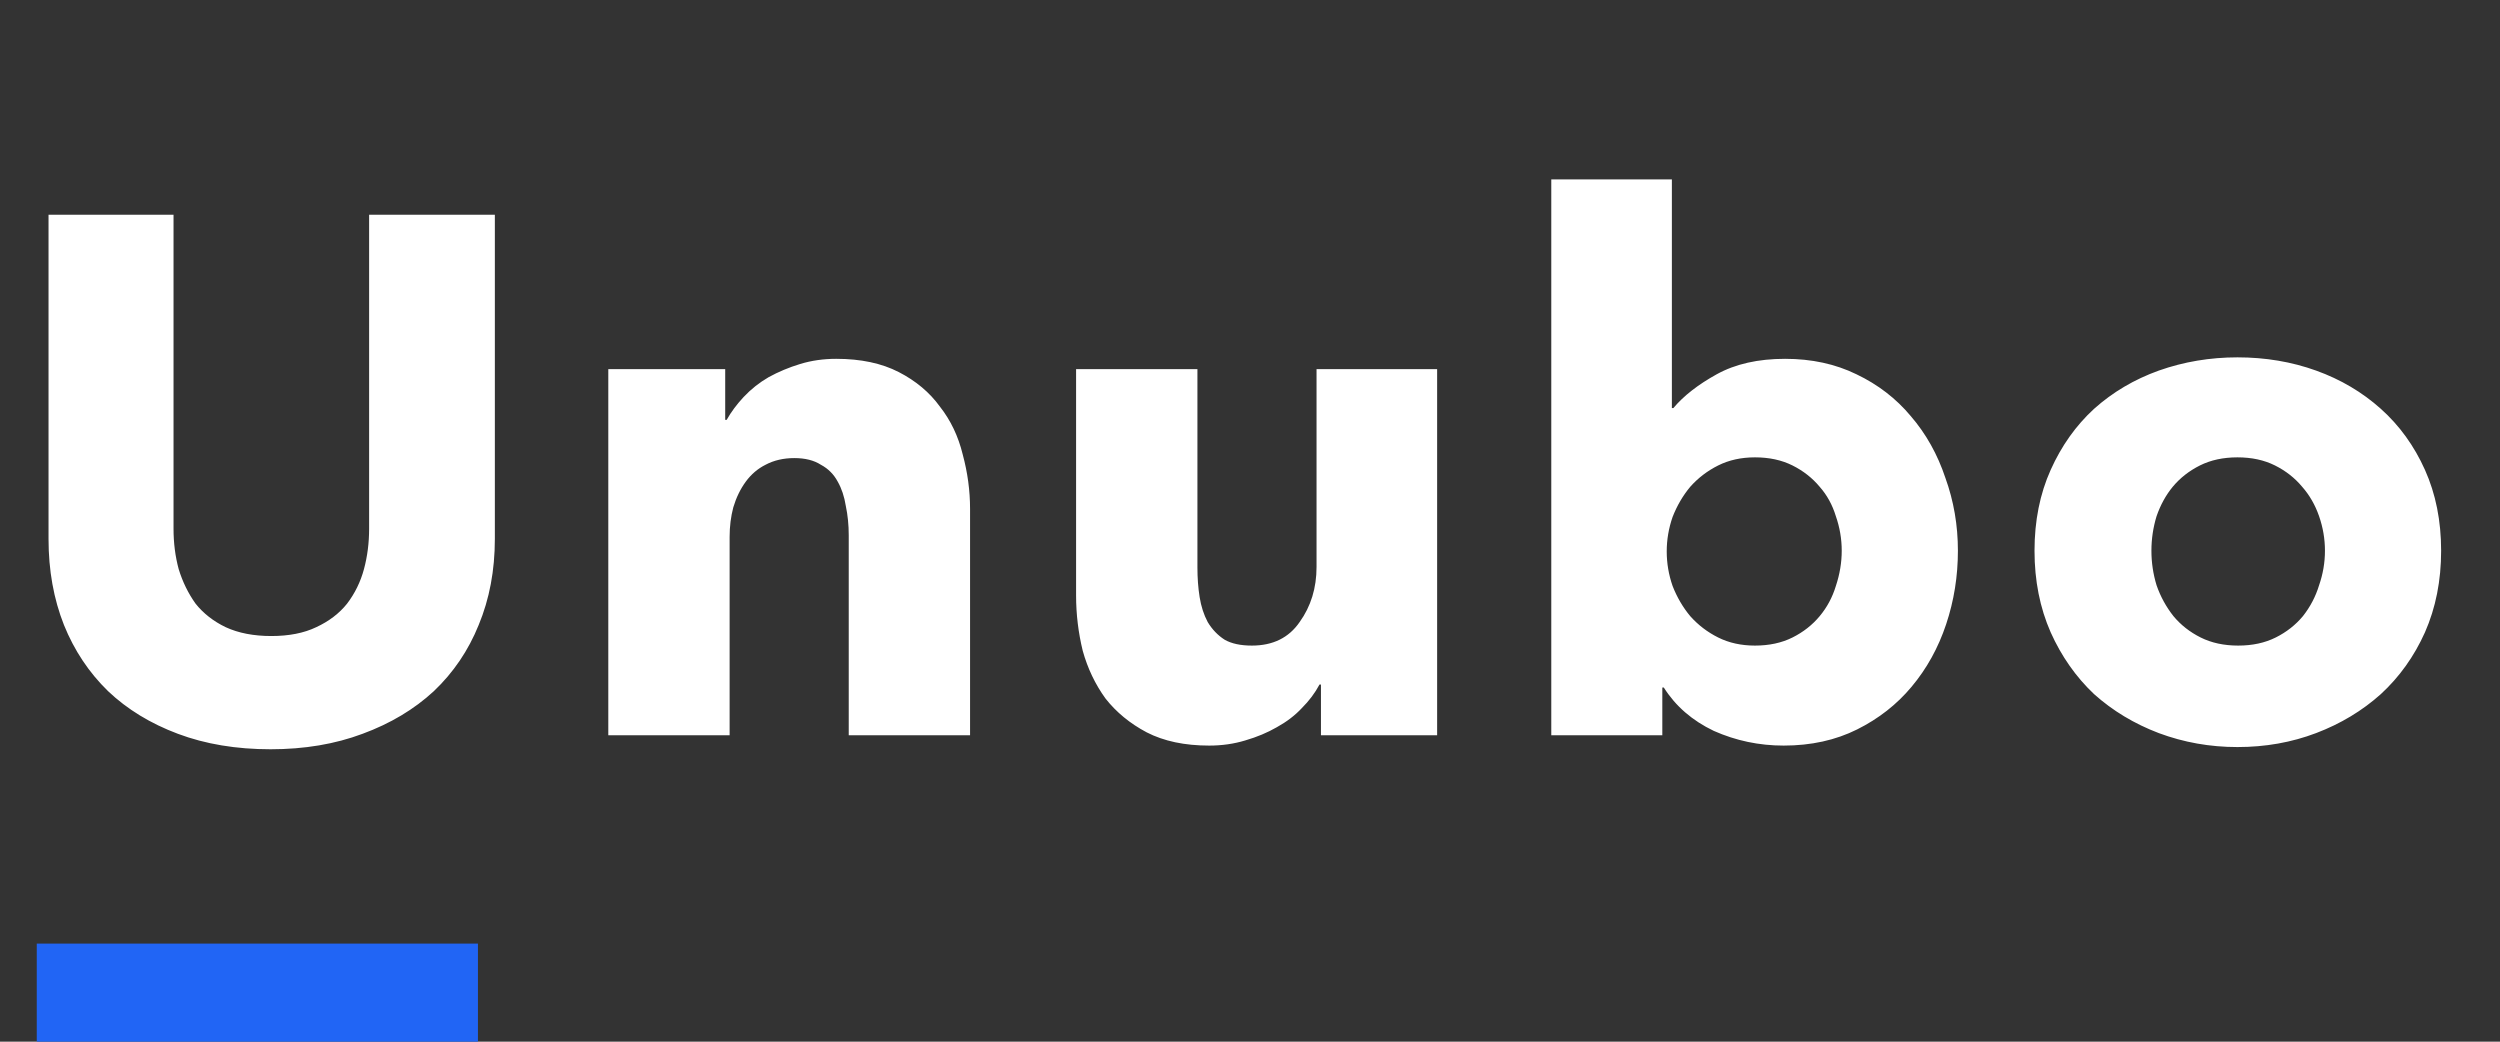<svg width="204" height="85" viewBox="0 0 204 85" fill="none" xmlns="http://www.w3.org/2000/svg">
<rect x="0" y="0" width="204" height="85" fill="#333333" stroke="none"/>
<path d="M40.38 43.98C40.38 46.54 39.94 48.88 39.06 51C38.22 53.08 37 54.88 35.4 56.4C33.8 57.88 31.86 59.04 29.58 59.88C27.34 60.72 24.84 61.14 22.08 61.14C19.28 61.14 16.76 60.72 14.52 59.88C12.28 59.04 10.38 57.88 8.82 56.4C7.26 54.88 6.06 53.08 5.22 51C4.38 48.88 3.96 46.54 3.96 43.98V17.52H14.16V43.14C14.16 44.3 14.3 45.4 14.58 46.44C14.9 47.48 15.36 48.42 15.96 49.26C16.6 50.06 17.42 50.7 18.42 51.18C19.46 51.66 20.7 51.9 22.14 51.9C23.58 51.9 24.8 51.66 25.8 51.18C26.84 50.7 27.68 50.06 28.32 49.26C28.96 48.42 29.42 47.48 29.7 46.44C29.98 45.4 30.12 44.3 30.12 43.14V17.52H40.38V43.98ZM69.257 60V43.68C69.257 42.84 69.177 42.04 69.017 41.28C68.897 40.52 68.677 39.86 68.357 39.3C68.037 38.7 67.577 38.24 66.977 37.92C66.417 37.56 65.697 37.38 64.817 37.38C63.937 37.38 63.157 37.56 62.477 37.92C61.837 38.24 61.297 38.7 60.857 39.3C60.417 39.9 60.077 40.6 59.837 41.4C59.637 42.16 59.537 42.96 59.537 43.8V60H49.637V30.12H59.177V34.26H59.297C59.657 33.62 60.117 33 60.677 32.4C61.277 31.76 61.957 31.22 62.717 30.78C63.517 30.34 64.377 29.98 65.297 29.7C66.217 29.42 67.197 29.28 68.237 29.28C70.237 29.28 71.937 29.64 73.337 30.36C74.737 31.08 75.857 32.02 76.697 33.18C77.577 34.3 78.197 35.6 78.557 37.08C78.957 38.56 79.157 40.04 79.157 41.52V60H69.257ZM107.79 60V55.86H107.67C107.31 56.54 106.83 57.18 106.23 57.78C105.67 58.38 104.99 58.9 104.19 59.34C103.43 59.78 102.57 60.14 101.61 60.42C100.69 60.7 99.71 60.84 98.669 60.84C96.669 60.84 94.969 60.48 93.57 59.76C92.21 59.04 91.09 58.12 90.21 57C89.37 55.84 88.749 54.54 88.35 53.1C87.99 51.62 87.809 50.12 87.809 48.6V30.12H97.71V46.32C97.71 47.16 97.769 47.96 97.889 48.72C98.01 49.48 98.23 50.16 98.549 50.76C98.909 51.36 99.37 51.84 99.93 52.2C100.49 52.52 101.23 52.68 102.15 52.68C103.87 52.68 105.17 52.04 106.05 50.76C106.97 49.48 107.43 47.98 107.43 46.26V30.12H117.27V60H107.79ZM159.765 44.94C159.765 47.02 159.445 49.02 158.805 50.94C158.165 52.86 157.225 54.56 155.985 56.04C154.785 57.48 153.305 58.64 151.545 59.52C149.785 60.4 147.785 60.84 145.545 60.84C143.545 60.84 141.645 60.44 139.845 59.64C138.085 58.8 136.725 57.62 135.765 56.1H135.645V60H126.585V14.64H136.425V33.3H136.545C137.385 32.3 138.565 31.38 140.085 30.54C141.605 29.7 143.465 29.28 145.665 29.28C147.825 29.28 149.765 29.7 151.485 30.54C153.245 31.38 154.725 32.52 155.925 33.96C157.165 35.4 158.105 37.08 158.745 39C159.425 40.88 159.765 42.86 159.765 44.94ZM150.285 44.94C150.285 43.98 150.125 43.04 149.805 42.12C149.525 41.2 149.085 40.4 148.485 39.72C147.885 39 147.145 38.42 146.265 37.98C145.385 37.54 144.365 37.32 143.205 37.32C142.085 37.32 141.085 37.54 140.205 37.98C139.325 38.42 138.565 39 137.925 39.72C137.325 40.44 136.845 41.26 136.485 42.18C136.165 43.1 136.005 44.04 136.005 45C136.005 45.96 136.165 46.9 136.485 47.82C136.845 48.74 137.325 49.56 137.925 50.28C138.565 51 139.325 51.58 140.205 52.02C141.085 52.46 142.085 52.68 143.205 52.68C144.365 52.68 145.385 52.46 146.265 52.02C147.145 51.58 147.885 51 148.485 50.28C149.085 49.56 149.525 48.74 149.805 47.82C150.125 46.86 150.285 45.9 150.285 44.94ZM199.196 44.94C199.196 47.38 198.756 49.6 197.876 51.6C196.996 53.56 195.796 55.24 194.276 56.64C192.756 58 190.996 59.06 188.996 59.82C186.996 60.58 184.856 60.96 182.576 60.96C180.336 60.96 178.196 60.58 176.156 59.82C174.156 59.06 172.396 58 170.876 56.64C169.396 55.24 168.216 53.56 167.336 51.6C166.456 49.6 166.016 47.38 166.016 44.94C166.016 42.5 166.456 40.3 167.336 38.34C168.216 36.38 169.396 34.72 170.876 33.36C172.396 32 174.156 30.96 176.156 30.24C178.196 29.52 180.336 29.16 182.576 29.16C184.856 29.16 186.996 29.52 188.996 30.24C190.996 30.96 192.756 32 194.276 33.36C195.796 34.72 196.996 36.38 197.876 38.34C198.756 40.3 199.196 42.5 199.196 44.94ZM189.716 44.94C189.716 43.98 189.556 43.04 189.236 42.12C188.916 41.2 188.456 40.4 187.856 39.72C187.256 39 186.516 38.42 185.636 37.98C184.756 37.54 183.736 37.32 182.576 37.32C181.416 37.32 180.396 37.54 179.516 37.98C178.636 38.42 177.896 39 177.296 39.72C176.736 40.4 176.296 41.2 175.976 42.12C175.696 43.04 175.556 43.98 175.556 44.94C175.556 45.9 175.696 46.84 175.976 47.76C176.296 48.68 176.756 49.52 177.356 50.28C177.956 51 178.696 51.58 179.576 52.02C180.456 52.46 181.476 52.68 182.636 52.68C183.796 52.68 184.816 52.46 185.696 52.02C186.576 51.58 187.316 51 187.916 50.28C188.516 49.52 188.956 48.68 189.236 47.76C189.556 46.84 189.716 45.9 189.716 44.94Z" fill="white"/>
<rect x="3" y="77" width="36" height="8" fill="#2165F5"/>
</svg>
